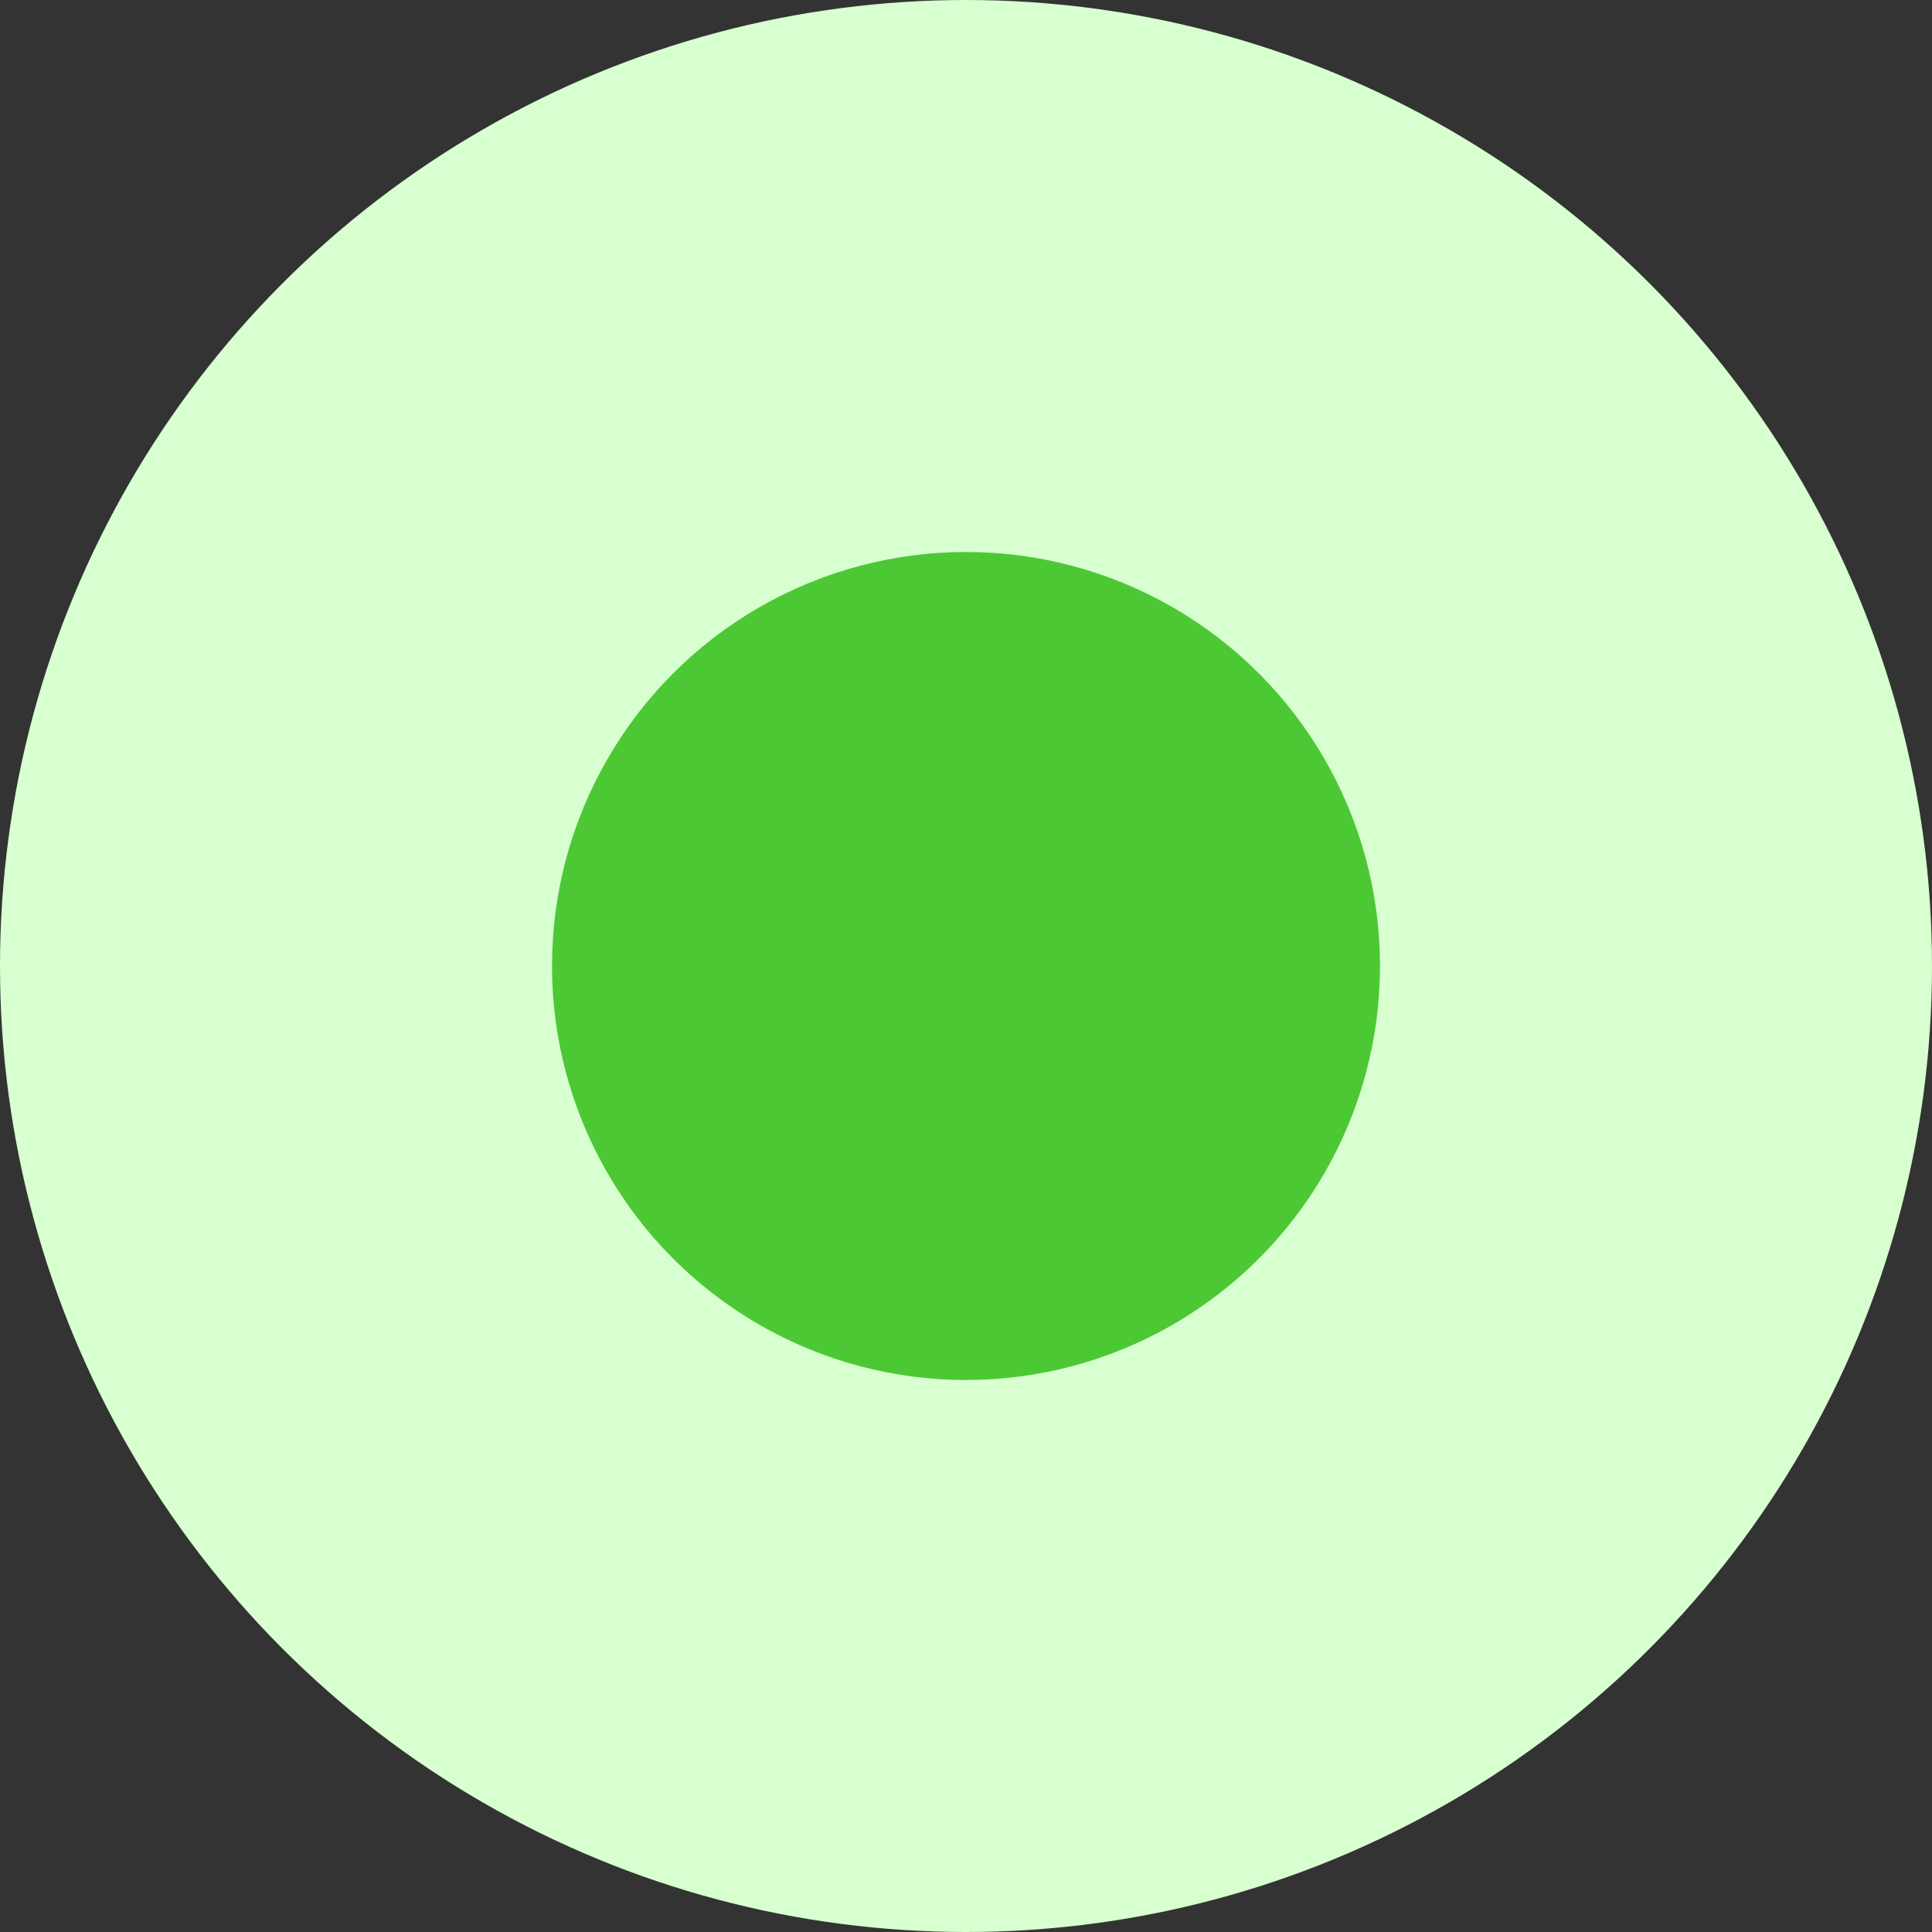 <svg xmlns="http://www.w3.org/2000/svg" width="14" height="14" viewBox="0 0 14 14">
  <rect x="0" y="0" width="14" height="14" fill="#333333" stroke="none"/>
  <circle id="Ellipse_23" data-name="Ellipse 23" cx="7" cy="7" r="7" fill="#d7ffcf"/>
  <circle id="Ellipse_24" data-name="Ellipse 24" cx="3" cy="3" r="3" transform="translate(4 4)" fill="#4dc835"/>
</svg>